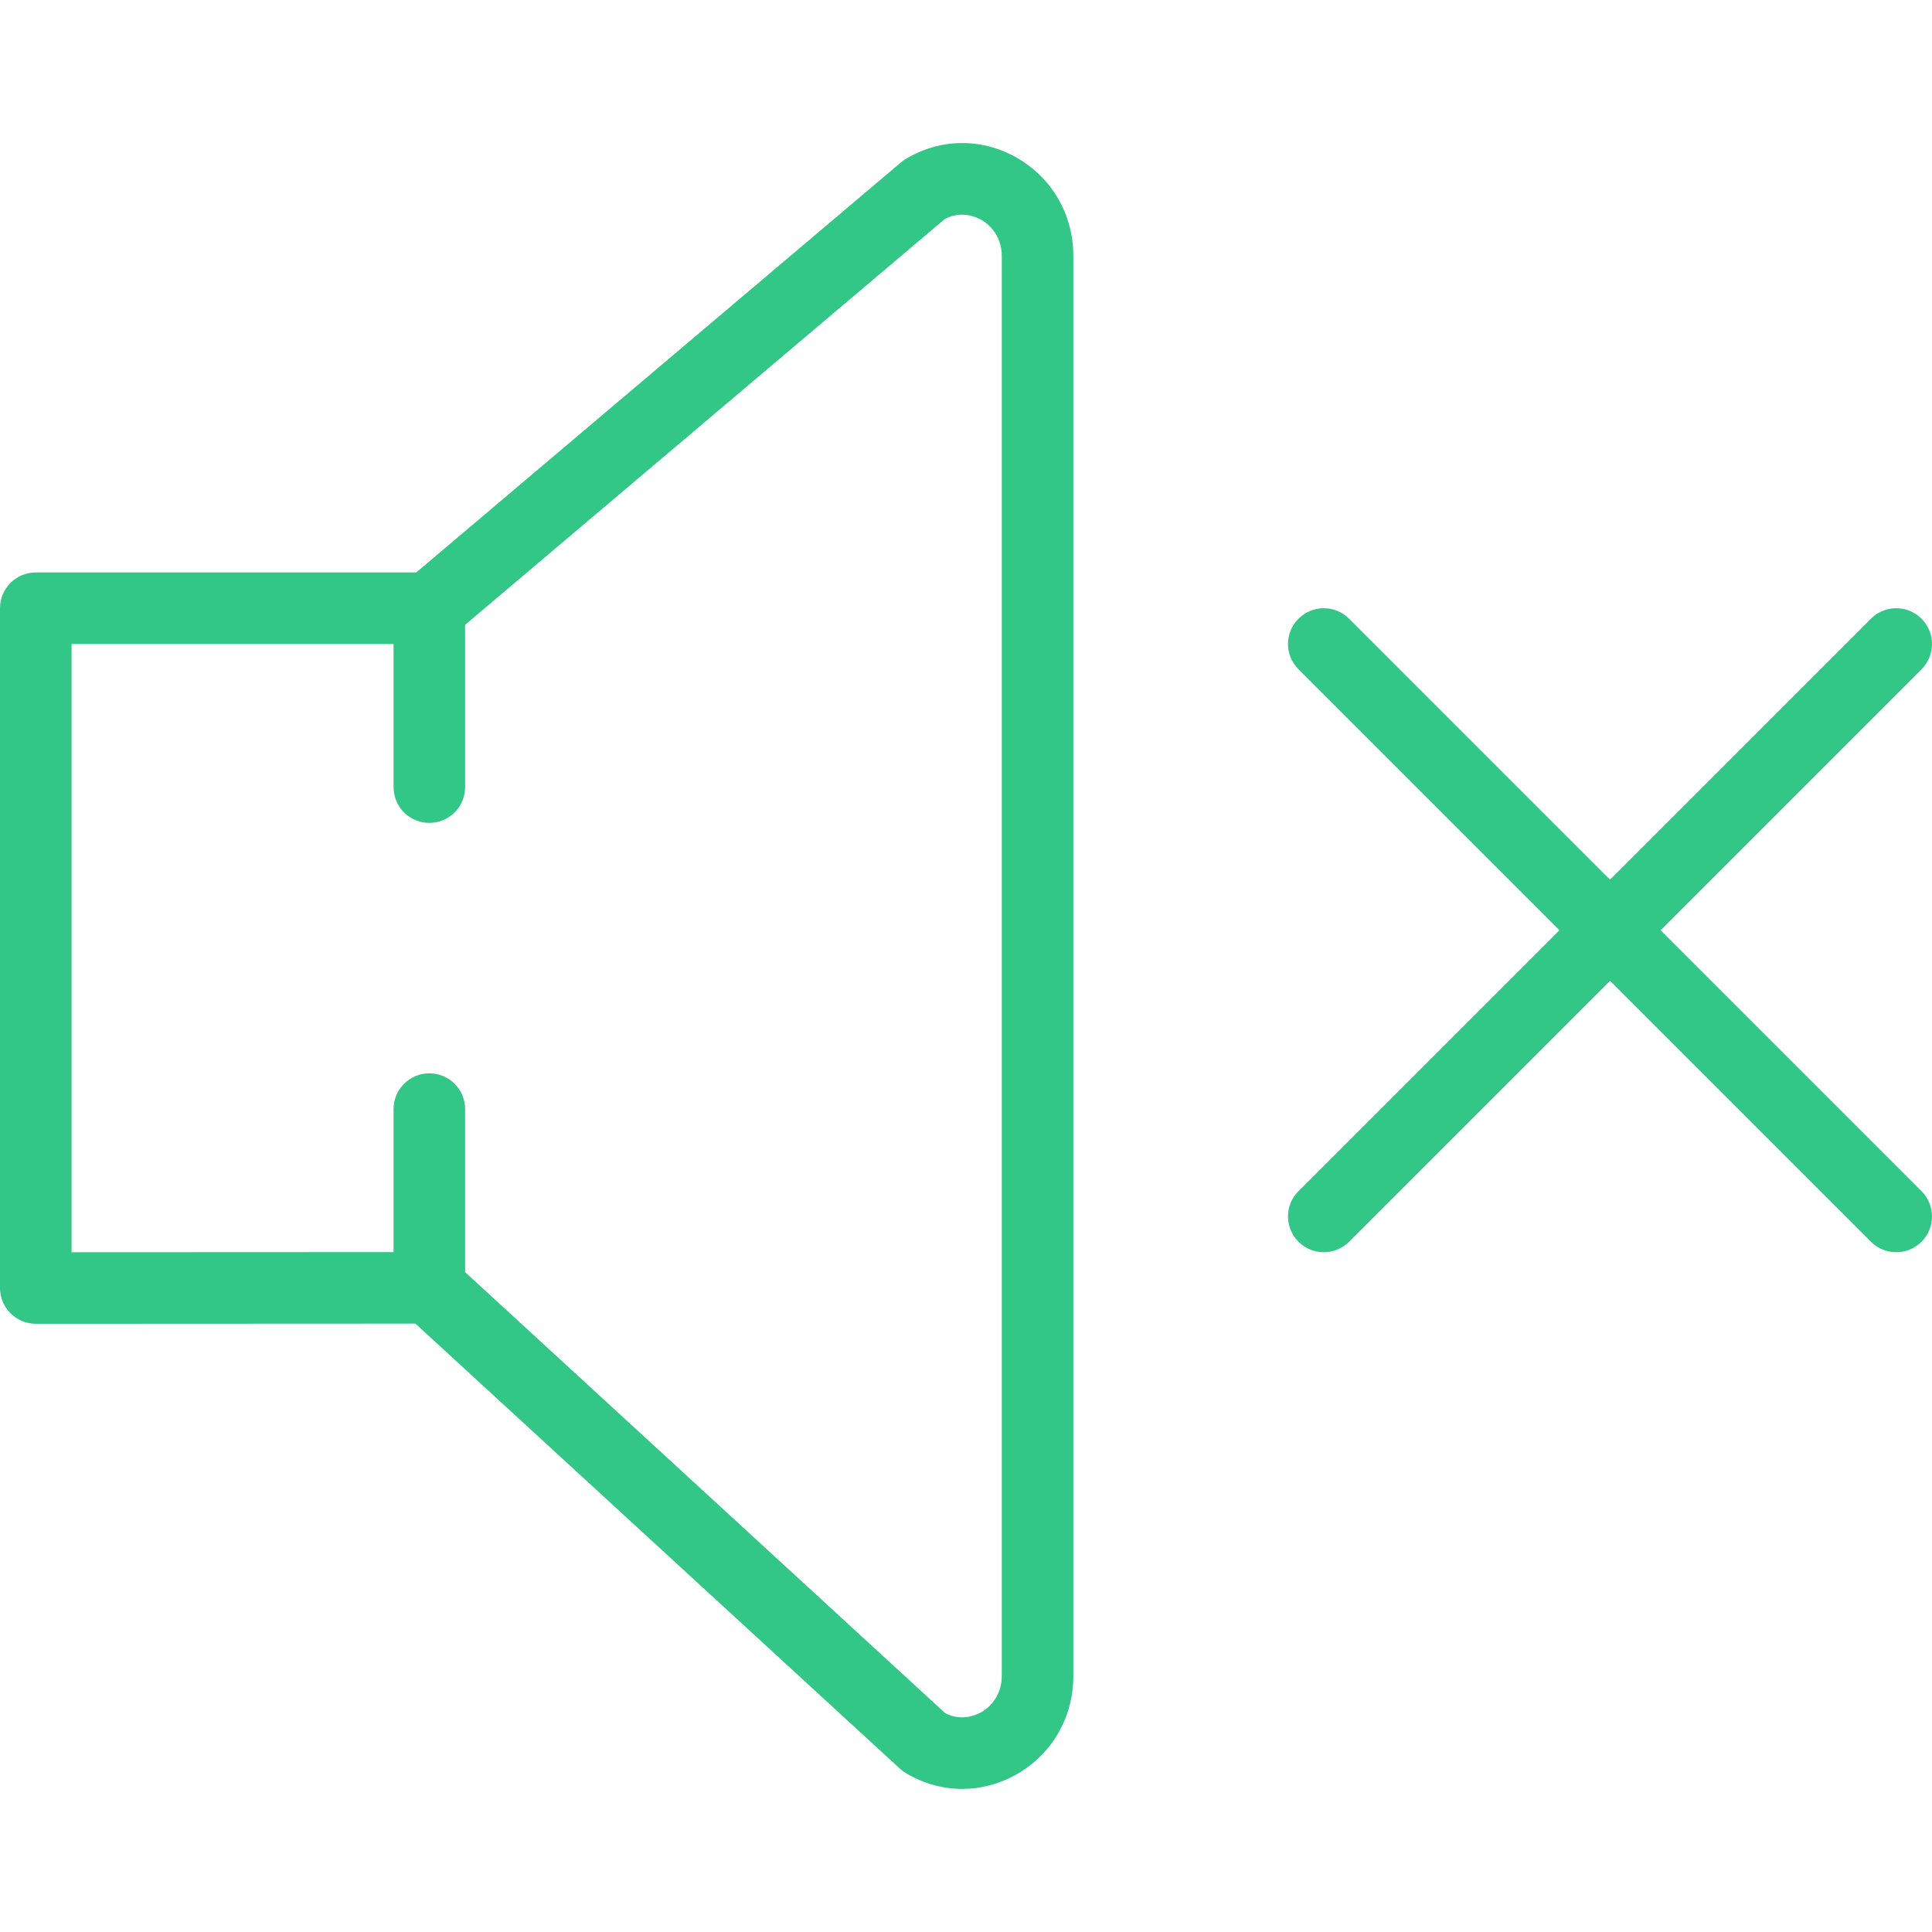 <?xml version="1.0" encoding="iso-8859-1"?>
<!-- Generator: Adobe Illustrator 19.0.0, SVG Export Plug-In . SVG Version: 6.00 Build 0)  -->
<svg xmlns="http://www.w3.org/2000/svg" xmlns:xlink="http://www.w3.org/1999/xlink" version="1.1" id="Capa_1" x="0px" y="0px" viewBox="0 0 54 54" style="enable-background:new 0 0 54 54;" xml:space="preserve" width="512px" height="512px">
<g>
	<path d="M46.414,26l7.293-7.293c0.391-0.391,0.391-1.023,0-1.414s-1.023-0.391-1.414,0L45,24.586l-7.293-7.293   c-0.391-0.391-1.023-0.391-1.414,0s-0.391,1.023,0,1.414L43.586,26l-7.293,7.293c-0.391,0.391-0.391,1.023,0,1.414   C36.488,34.902,36.744,35,37,35s0.512-0.098,0.707-0.293L45,27.414l7.293,7.293C52.488,34.902,52.744,35,53,35   s0.512-0.098,0.707-0.293c0.391-0.391,0.391-1.023,0-1.414L46.414,26z" fill="#32c786"/>
	<path d="M28.404,4.4c-0.975-0.552-2.131-0.534-3.09,0.044c-0.046,0.027-0.09,0.059-0.13,0.093L11.634,16H1c-0.553,0-1,0.447-1,1v19   c0,0.266,0.105,0.52,0.293,0.707S0.734,37,1,37l10.61-0.005l13.543,12.44c0.05,0.046,0.104,0.086,0.161,0.12   c0.492,0.297,1.037,0.446,1.582,0.446c0.517-0.001,1.033-0.134,1.508-0.402C29.403,49.035,30,48.005,30,46.844V7.156   C30,5.995,29.403,4.965,28.404,4.4z M28,46.844c0,0.431-0.217,0.81-0.579,1.015c-0.155,0.087-0.548,0.255-1,0.026L13,35.556V31   c0-0.553-0.447-1-1-1s-1,0.447-1,1v3.996L2,35V18h9v4c0,0.553,0.447,1,1,1s1-0.447,1-1v-4.536l13.405-11.34   c0.46-0.242,0.86-0.07,1.016,0.018C27.783,6.347,28,6.725,28,7.156V46.844z" fill="#32c786"/>
</g>
<g>
</g>
<g>
</g>
<g>
</g>
<g>
</g>
<g>
</g>
<g>
</g>
<g>
</g>
<g>
</g>
<g>
</g>
<g>
</g>
<g>
</g>
<g>
</g>
<g>
</g>
<g>
</g>
<g>
</g>
</svg>
